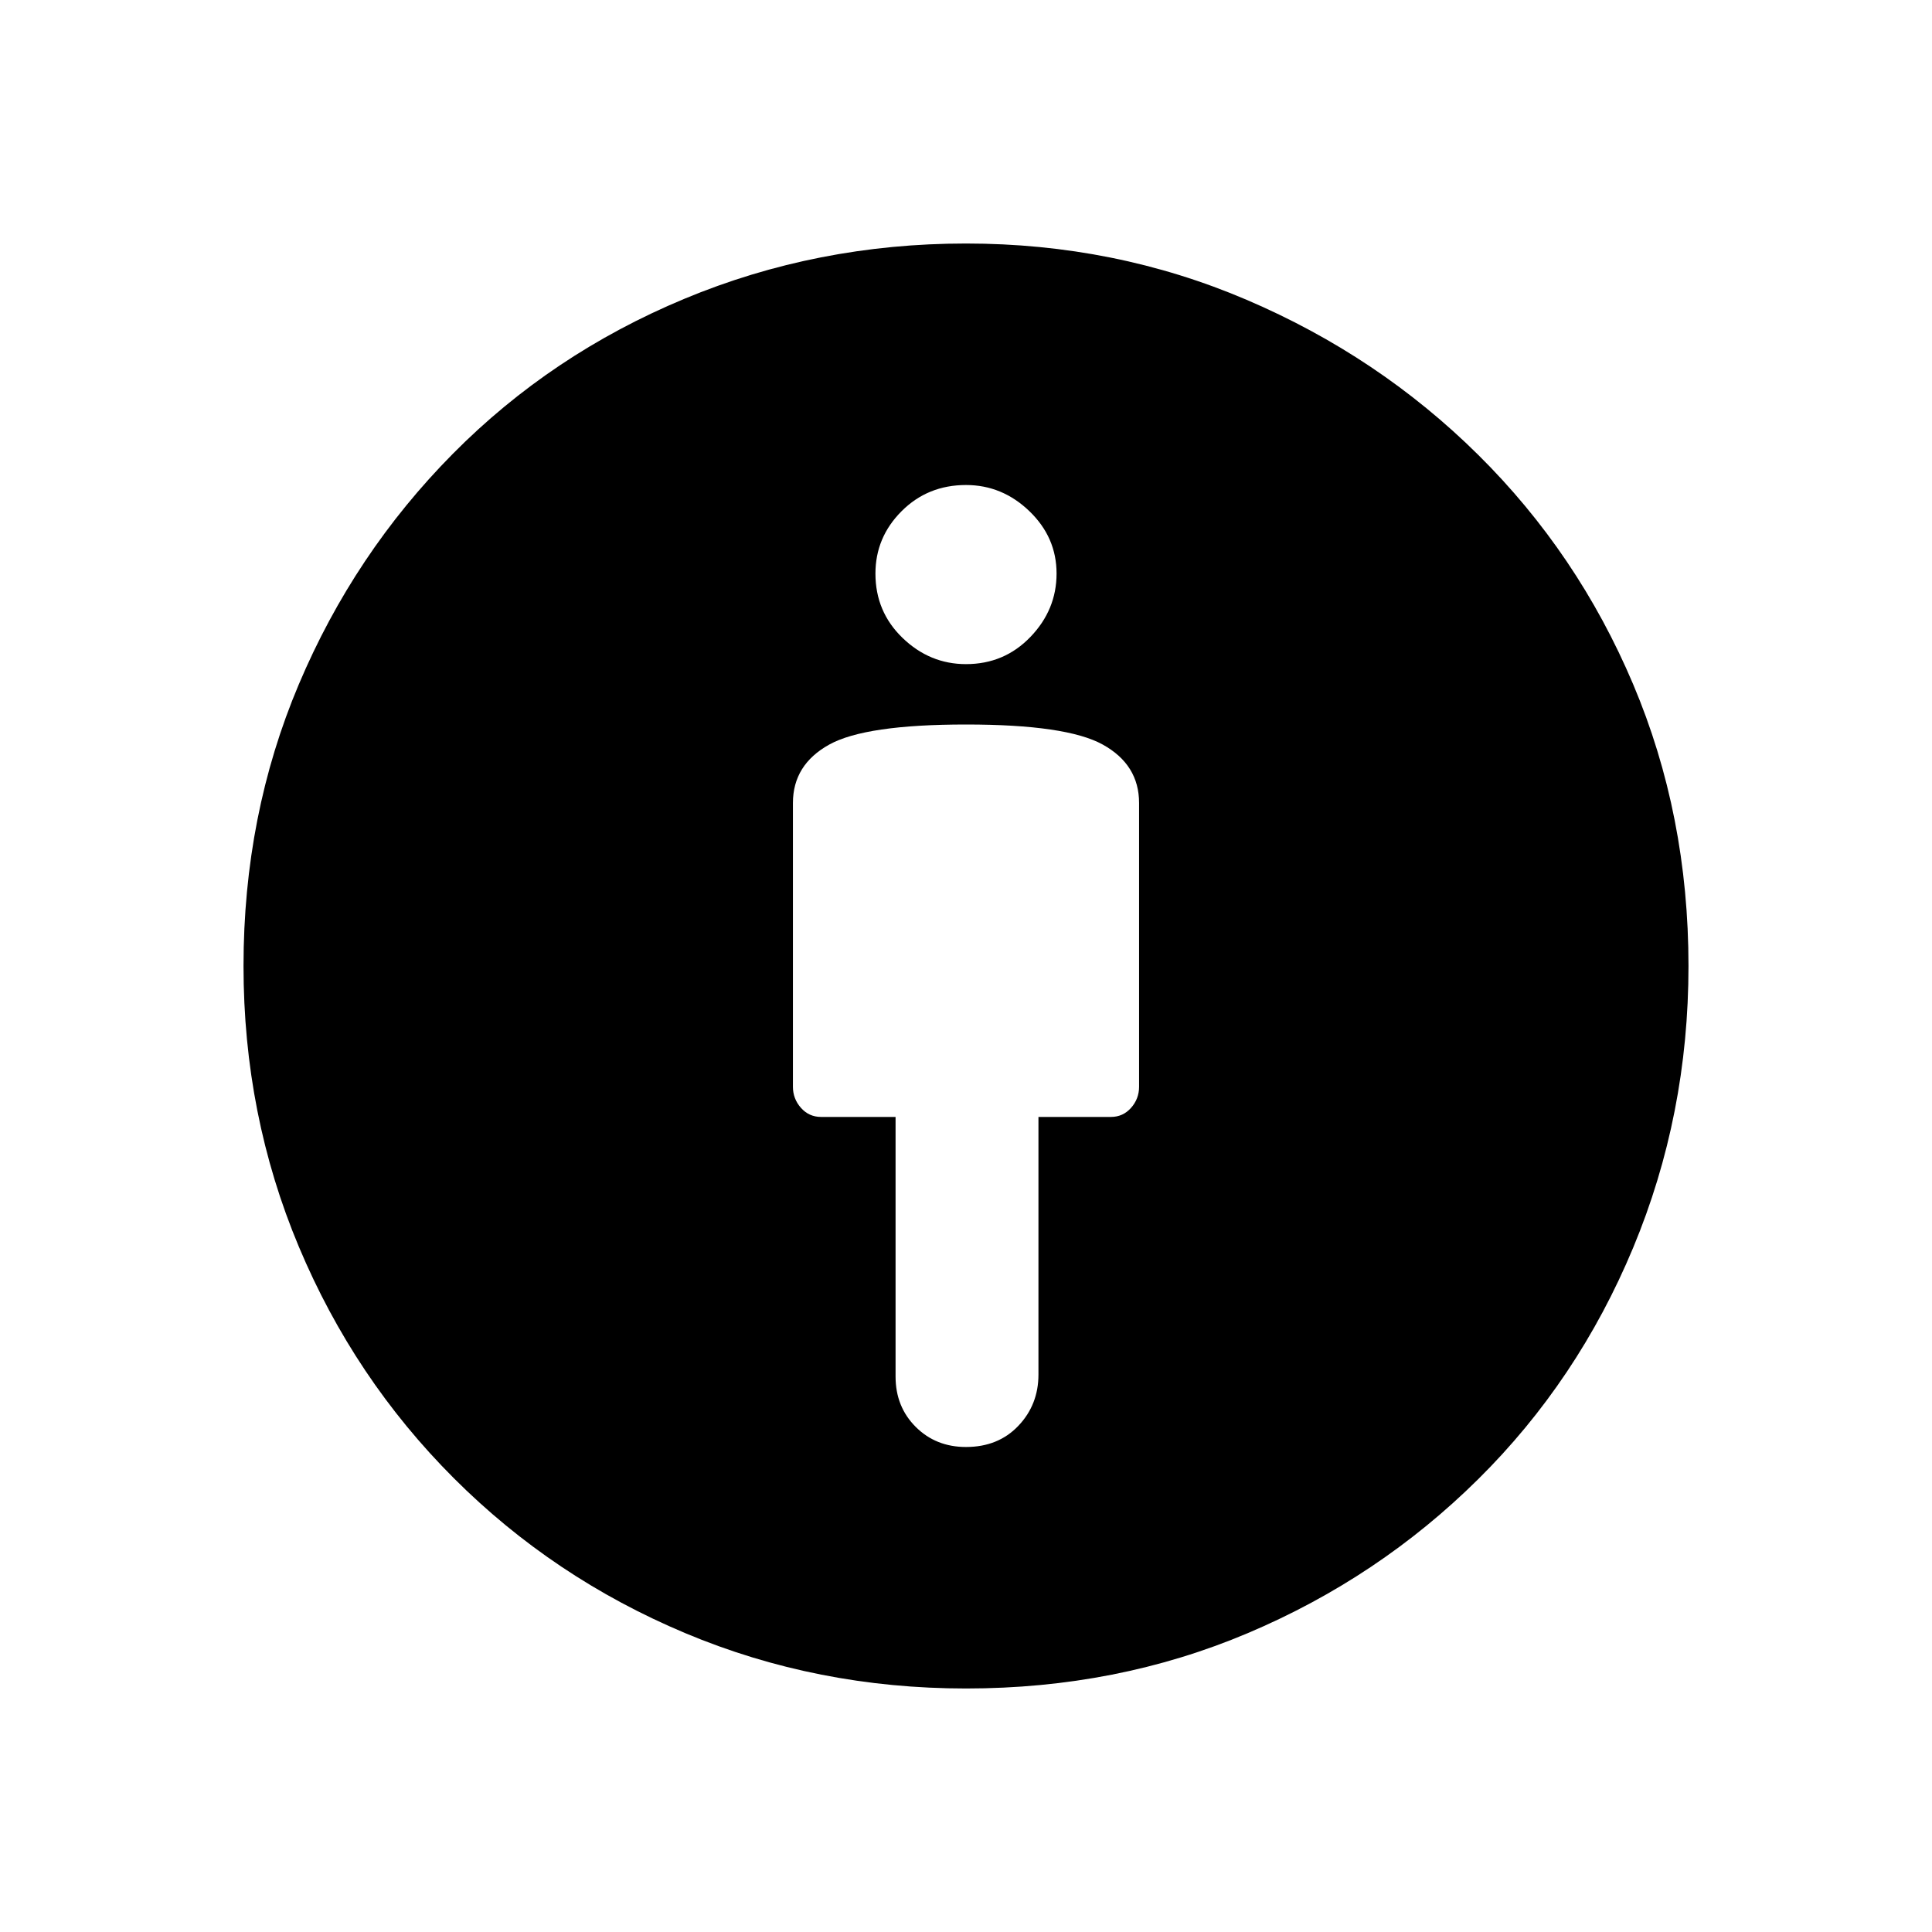<svg xmlns="http://www.w3.org/2000/svg" height="48" width="48"><path d="M24 35.95q.8 0 1.3-.525t.5-1.275v-6.4h1.8q.3 0 .5-.225t.2-.525v-7.05q0-.95-.9-1.45T24 18q-2.5 0-3.4.5-.9.5-.9 1.45V27q0 .3.2.525.2.225.5.225h1.85v6.45q0 .75.5 1.25t1.25.5Zm0 6q-3.7 0-6.975-1.375-3.275-1.375-5.75-3.85t-3.85-5.75Q6.05 27.7 6.05 24q0-3.75 1.375-7t3.825-5.725Q13.7 8.8 17 7.425t7-1.375q3.7 0 6.975 1.4 3.275 1.4 5.75 3.85t3.85 5.7q1.375 3.25 1.375 7 0 3.7-1.375 7t-3.85 5.75Q34.25 39.2 31 40.575q-3.25 1.375-7 1.375Zm0-25.45q.95 0 1.6-.675.65-.675.65-1.575 0-.9-.675-1.55T24 12.05q-.95 0-1.6.65-.65.65-.65 1.55 0 .95.675 1.6.675.65 1.575.65Z"/></svg>